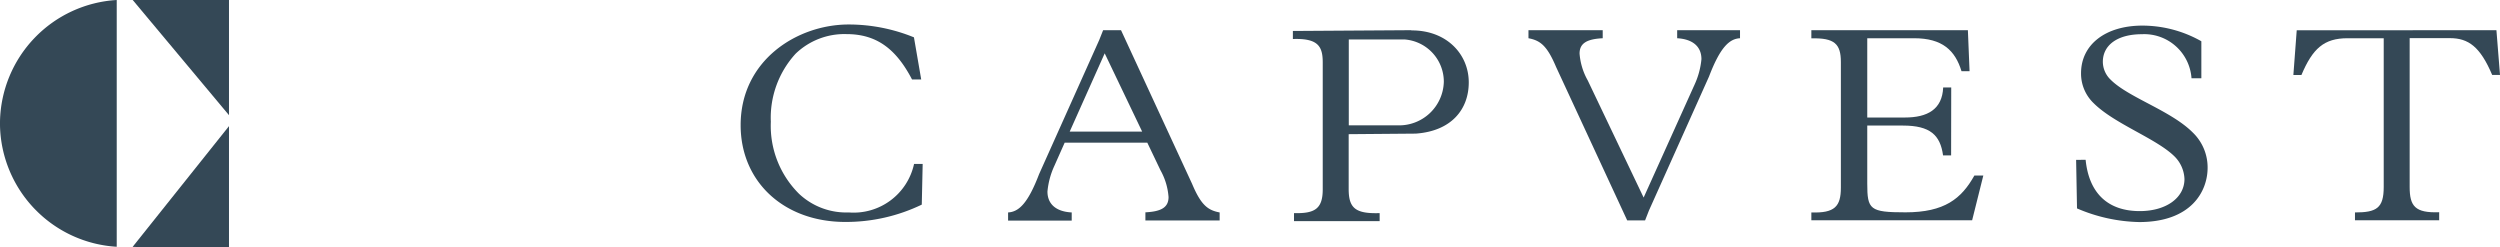 <svg xmlns="http://www.w3.org/2000/svg" viewBox="0 0 223.59 22.09"><defs><style>.cls-1{fill:#344856;}</style></defs><title>Asset 2</title><g id="Layer_2" data-name="Layer 2"><g id="nav"><path class="cls-1" d="M12.22,0h-.35l8.61,10.3V0Z"/><path class="cls-1" d="M12.22,22.09h8.26V11.28l-8.62,10.8Z"/><path class="cls-1" d="M0,10.87v.35A11.1,11.1,0,0,0,10.44,22.07V0A11.1,11.1,0,0,0,0,10.87Z"/><path class="cls-1" d="M82.52,14.66l-.08,3.64a15.61,15.61,0,0,1-6.84,1.55c-5.49,0-9.36-3.59-9.36-8.66,0-5.81,5.07-9,9.66-9a15.45,15.45,0,0,1,5.84,1.15l.65,3.77h-.82c-1.45-2.79-3.22-4.06-5.87-4.06A6.29,6.29,0,0,0,71.16,4.8a8.48,8.48,0,0,0-2.22,6.09,8.56,8.56,0,0,0,2.52,6.44A6.16,6.16,0,0,0,75.91,19a5.53,5.53,0,0,0,5.84-4.34Z"/><path class="cls-1" d="M174.5,13.9h-.72c-.25-1.82-1.15-2.67-3.59-2.67H167v5.19c0,2.32.22,2.57,3.42,2.57,3.49,0,5-1.22,6.16-3.29h.8l-1,4H162V19c2.09.07,2.64-.53,2.64-2.22V5.55c0-1.63-.57-2.17-2.64-2.12V2.7H176l.15,3.67h-.72c-.57-1.87-1.72-2.95-4.24-2.95H167v7.09h3.37c2,0,3.34-.72,3.42-2.69h.72Z"/><path class="cls-1" d="M186.53,14.29c.3,3,2,4.59,4.84,4.59,2.35,0,4-1.18,4-2.87a3,3,0,0,0-.87-2c-1.62-1.62-5.39-2.92-7.26-4.79a3.66,3.66,0,0,1-1.12-2.67c0-2.57,2.2-4.26,5.49-4.26a10.72,10.72,0,0,1,5.27,1.4V7H196a4.24,4.24,0,0,0-4.44-3.94c-2.15,0-3.49.95-3.49,2.47a2.23,2.23,0,0,0,.7,1.6c1.6,1.6,5.37,2.75,7.34,4.72A4.33,4.33,0,0,1,197.44,15c0,2.1-1.45,4.86-6.12,4.86a14.78,14.78,0,0,1-5.56-1.22l-.08-4.34Z"/><path class="cls-1" d="M223.27,2.7l.32,4h-.7c-1.07-2.52-2.12-3.29-3.79-3.29h-3.59v13.3c0,1.72.47,2.35,2.64,2.27v.72h-7.53V19c1.92,0,2.57-.38,2.57-2.27V3.42h-3.24c-2.1,0-3.12.92-4.12,3.29h-.72l.3-4Z"/><path class="cls-1" d="M150,2.7v.72c1.4.08,2.17.75,2.17,1.87a7,7,0,0,1-.62,2.29L147,17.67,142,7.19a5.75,5.75,0,0,1-.73-2.4c0-.92.65-1.3,2.07-1.37V2.7h-6.64v.72c1.07.2,1.67.68,2.47,2.57l6.36,13.72h1.6l.34-.87,5.38-12c1-2.62,1.82-3.37,2.77-3.42V2.7Z"/><path class="cls-1" d="M126.23,2.7l-10.6.07v.72c2.27-.08,2.67.67,2.67,2.1V16.94c0,1.75-.73,2.17-2.57,2.12v.72h7.66v-.72c-2.17.07-2.77-.45-2.77-2.15V12l6-.05c3.22-.23,4.74-2.2,4.74-4.58,0-2.54-2-4.68-5.15-4.65M125,11.21h-4.37V3.53h5a3.79,3.79,0,0,1,3.5,3.78,4,4,0,0,1-4.13,3.9"/><path class="cls-1" d="M95.67,11.77l3.13-7,3.35,7Zm10.94,4.66L100.26,2.7h-1.6l-.35.88-5.38,12c-1,2.62-1.82,3.37-2.77,3.42v.73h5.69V19c-1.4-.07-2.17-.75-2.17-1.87a7,7,0,0,1,.62-2.3l.92-2.07h7.39l1.18,2.47a5.74,5.74,0,0,1,.72,2.39c0,.93-.65,1.3-2.07,1.37v.73h6.64V19c-1.07-.2-1.67-.67-2.47-2.57"/></g></g></svg>
